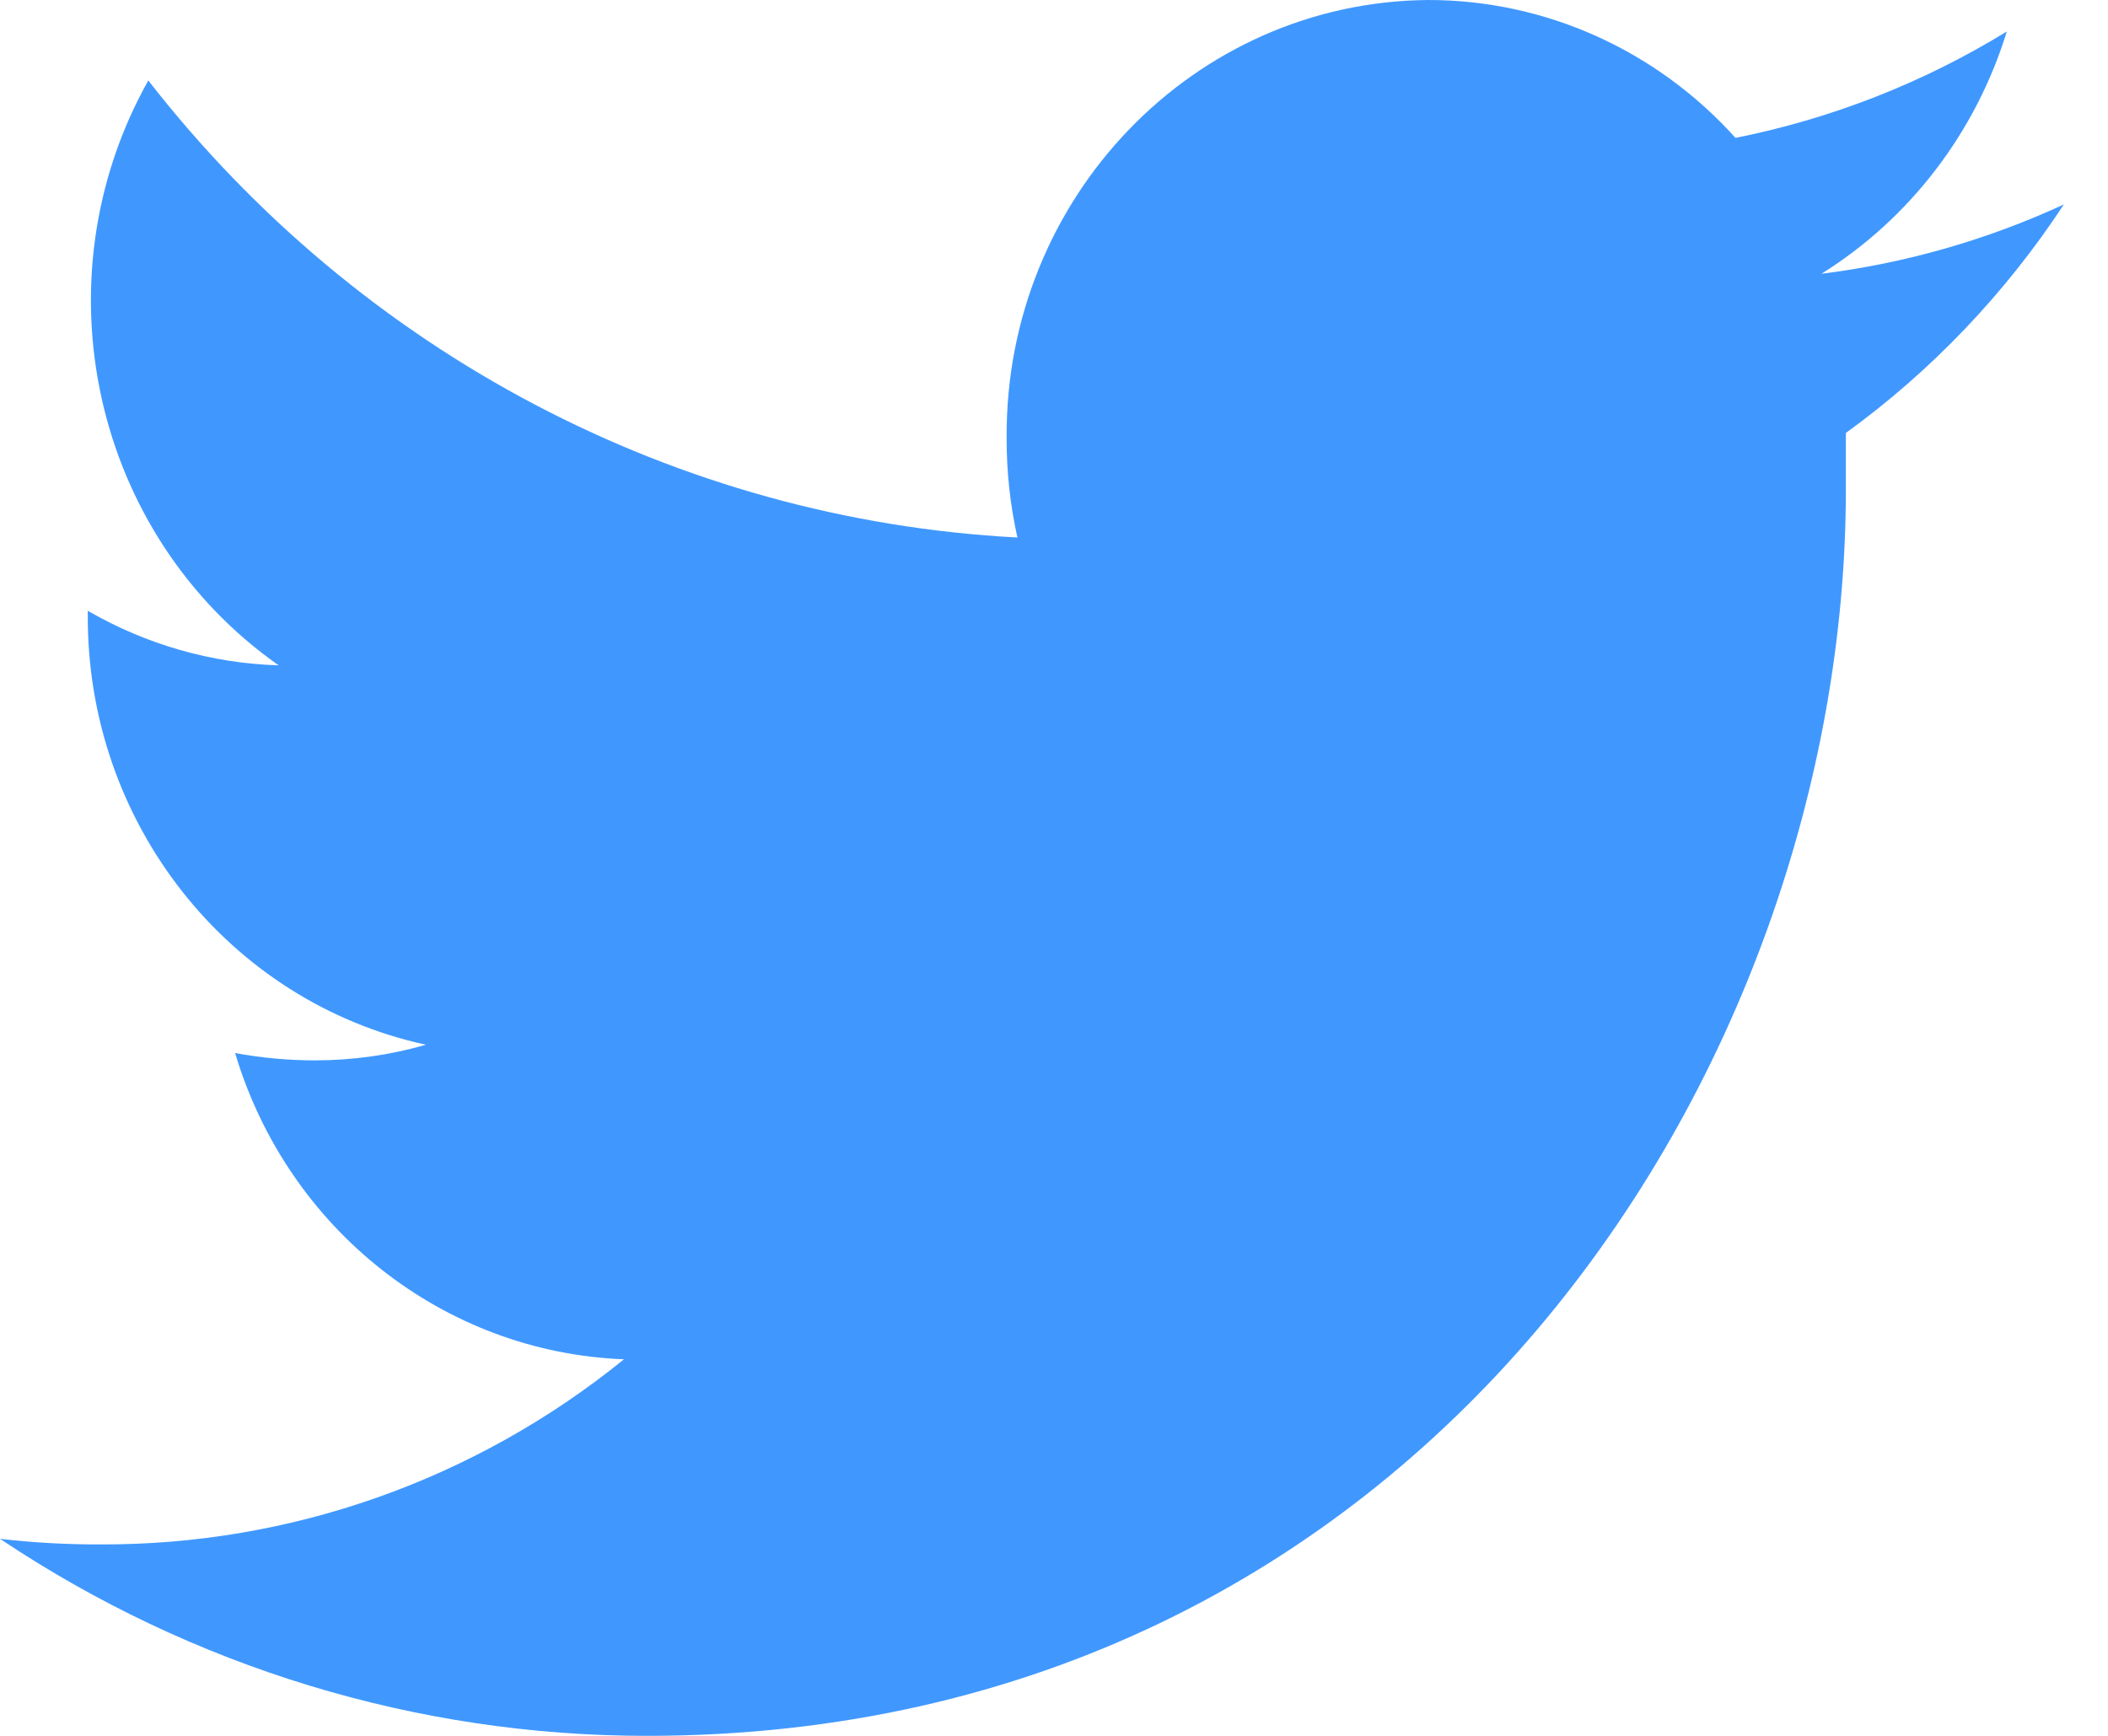 <?xml version="1.0" encoding="UTF-8"?>
<svg width="17px" height="14px" viewBox="0 0 17 14" version="1.1" xmlns="http://www.w3.org/2000/svg" xmlns:xlink="http://www.w3.org/1999/xlink">
    <defs>
        <path d="M18.886,8.492 L18.886,8.948 C18.886,13.62 15.466,19 9.215,19 C7.362,19 5.551,18.448 4,17.411 C4.269,17.442 4.54,17.457 4.81,17.456 C6.342,17.462 7.832,16.936 9.032,15.963 C7.58,15.907 6.321,14.916 5.896,13.493 C6.108,13.532 6.323,13.552 6.539,13.552 C6.842,13.552 7.144,13.51 7.435,13.426 C5.839,13.079 4.7,11.633 4.708,9.963 L4.708,9.926 C5.178,10.198 5.706,10.35 6.247,10.366 C4.749,9.313 4.292,7.261 5.196,5.649 C6.908,7.849 9.461,9.191 12.205,9.335 C12.146,9.072 12.117,8.801 12.118,8.53 C12.106,6.595 13.627,5.016 15.516,5 C16.459,4.999 17.358,5.403 17.996,6.112 C18.769,5.958 19.509,5.668 20.184,5.254 C19.933,6.069 19.402,6.763 18.689,7.208 C19.364,7.124 20.024,6.935 20.644,6.649 C20.172,7.367 19.576,7.992 18.886,8.492" id="path-1"></path>
    </defs>
    <g id="Symbols" stroke="none" stroke-width="1" fill="none" fill-rule="evenodd">
        <g id="-twitter" transform="translate(-4, -5)">
            <mask id="mask-2" fill="white">
                <use xlink:href="#path-1"></use>
            </mask>
            <use id="shape---twitter" fill="#4098FF" xlink:href="#path-1"></use>
        </g>
    </g>
</svg>

